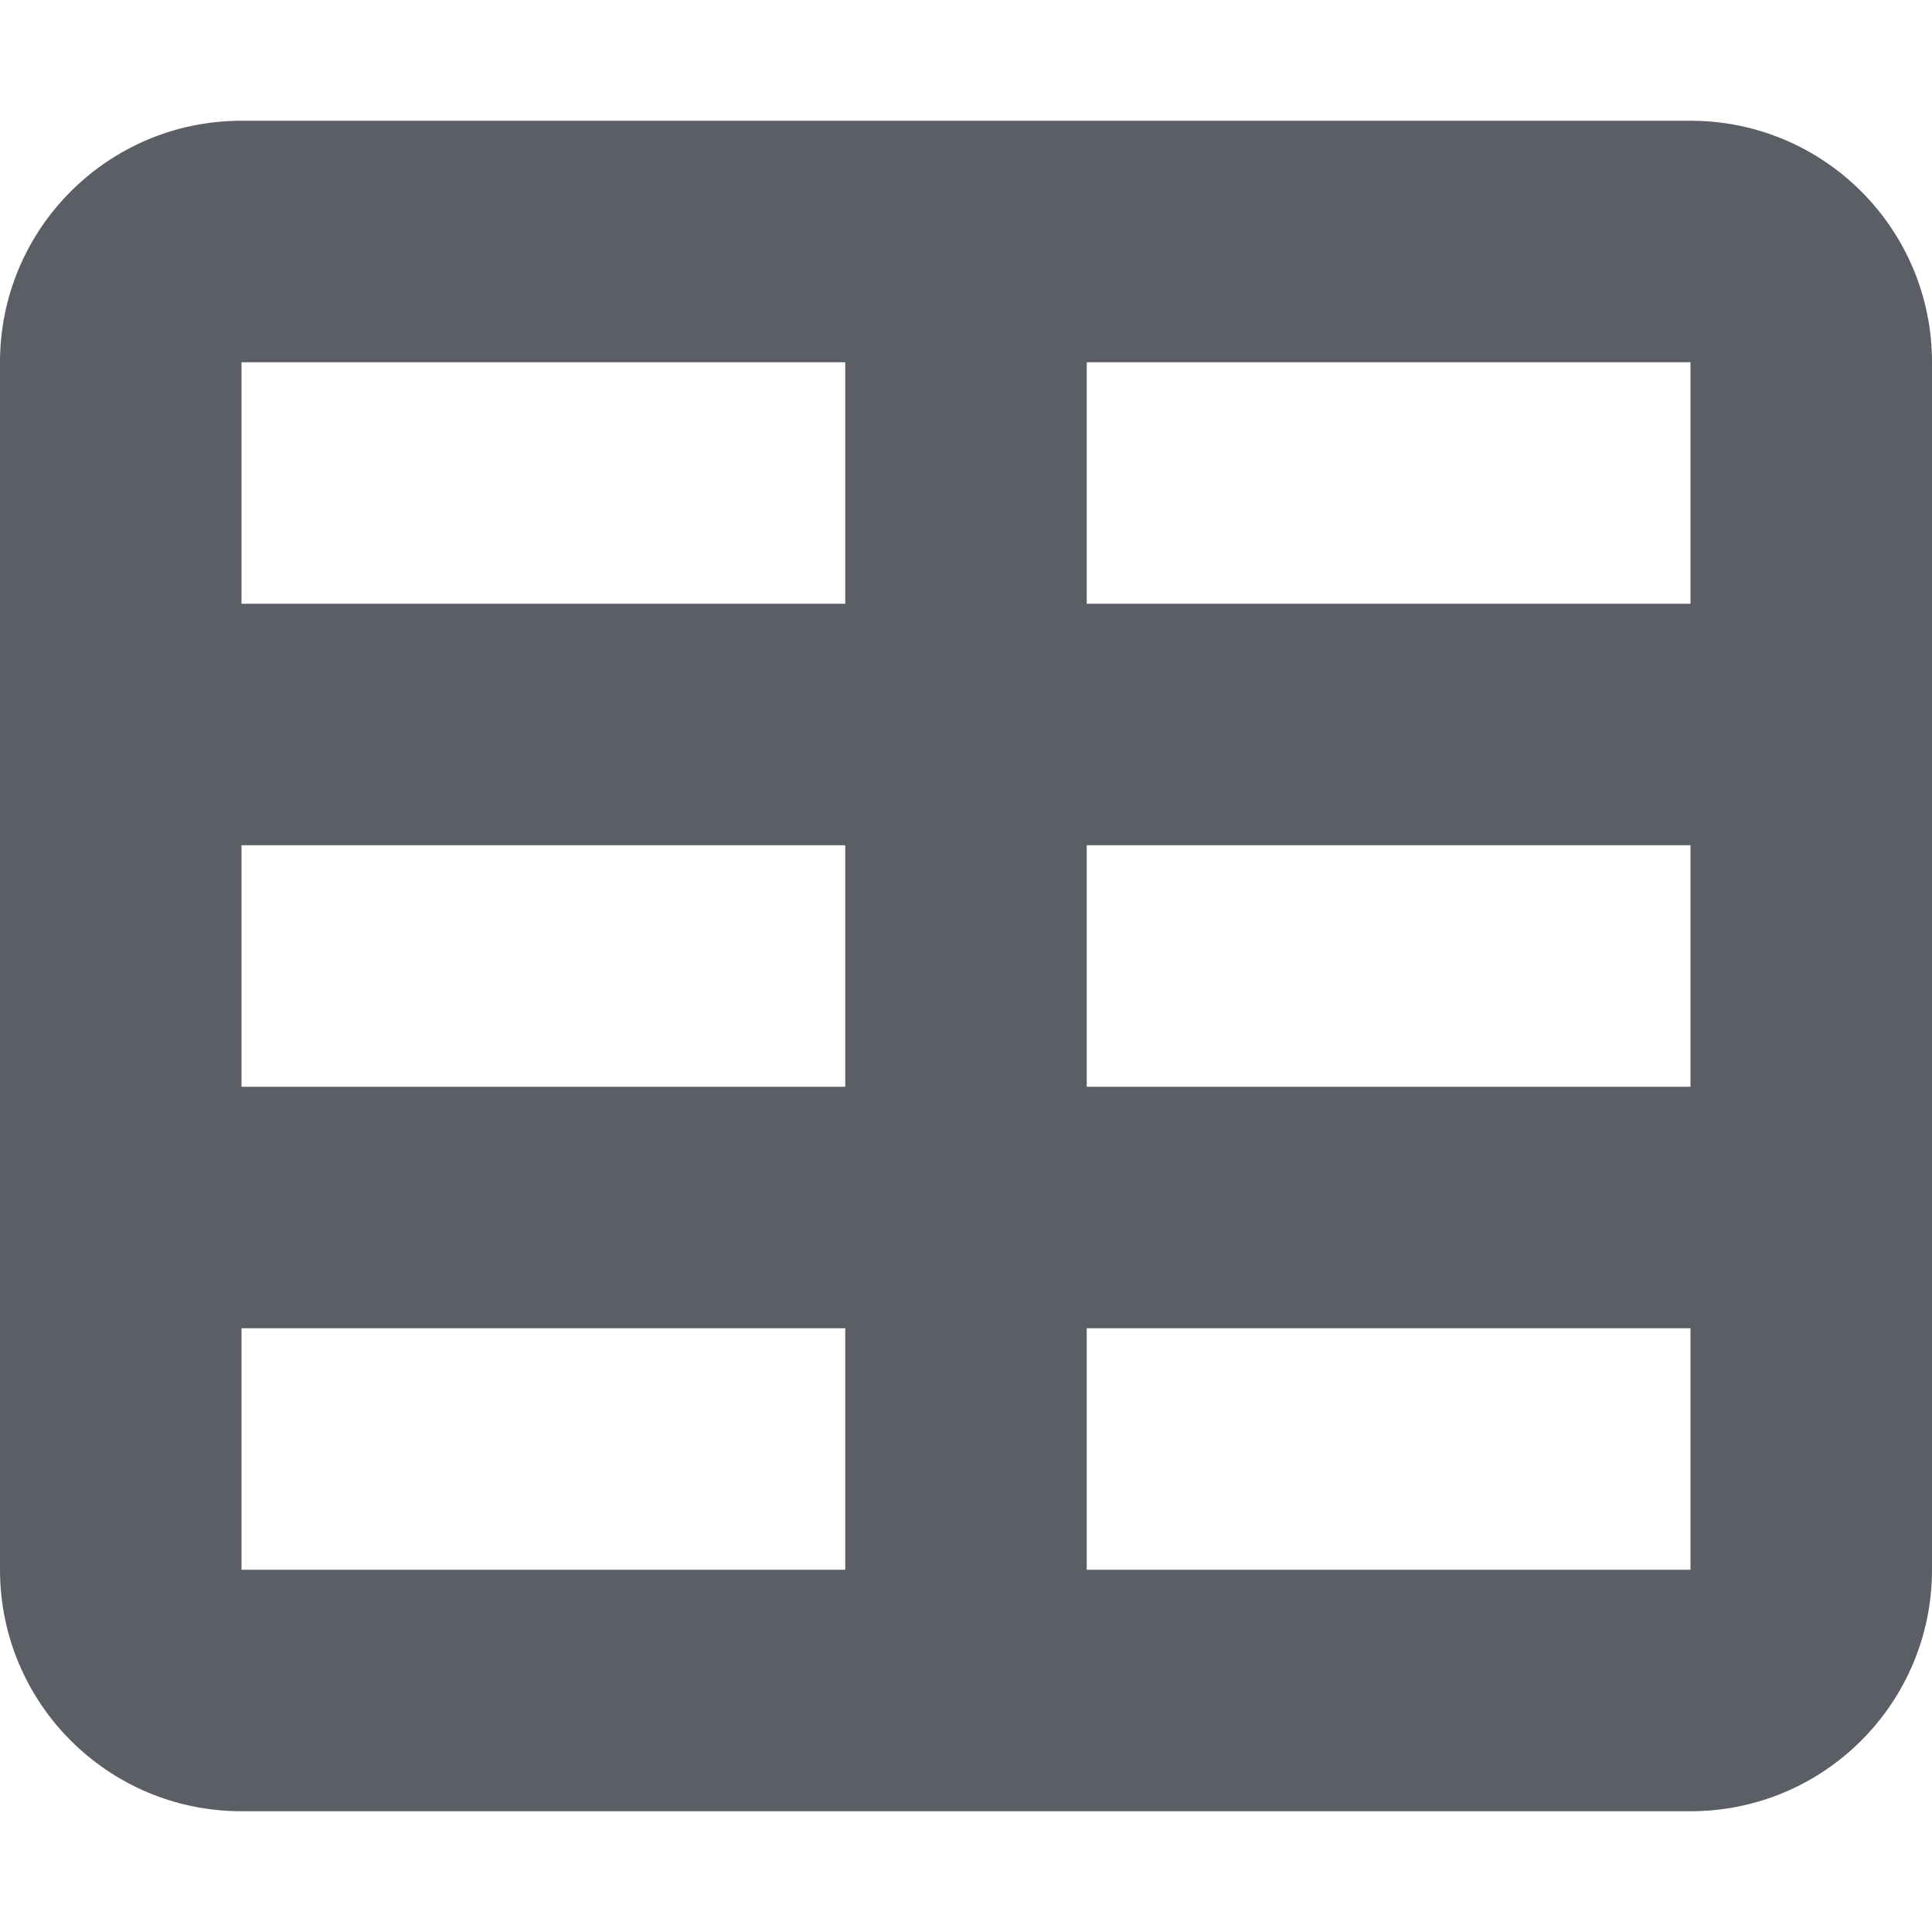 <svg width="16" height="16" viewBox="0 0 16 16" fill="none" xmlns="http://www.w3.org/2000/svg">
<path fill-rule="evenodd" clip-rule="evenodd" d="M0 3C0 1.895 0.895 1 2 1H14C15.105 1 16 1.895 16 3V13C16 14.105 15.105 15 14 15H2C0.895 15 0 14.105 0 13V3ZM9 3H14V5H9V3ZM7 3H2V5H7V3ZM7 7H2V9H7V7ZM7 11H2V13H7V11ZM9 13H14V11H9V13ZM9 9V7H14V9H9Z" fill="#1D212A" fill-opacity="0.72"/>
</svg>
